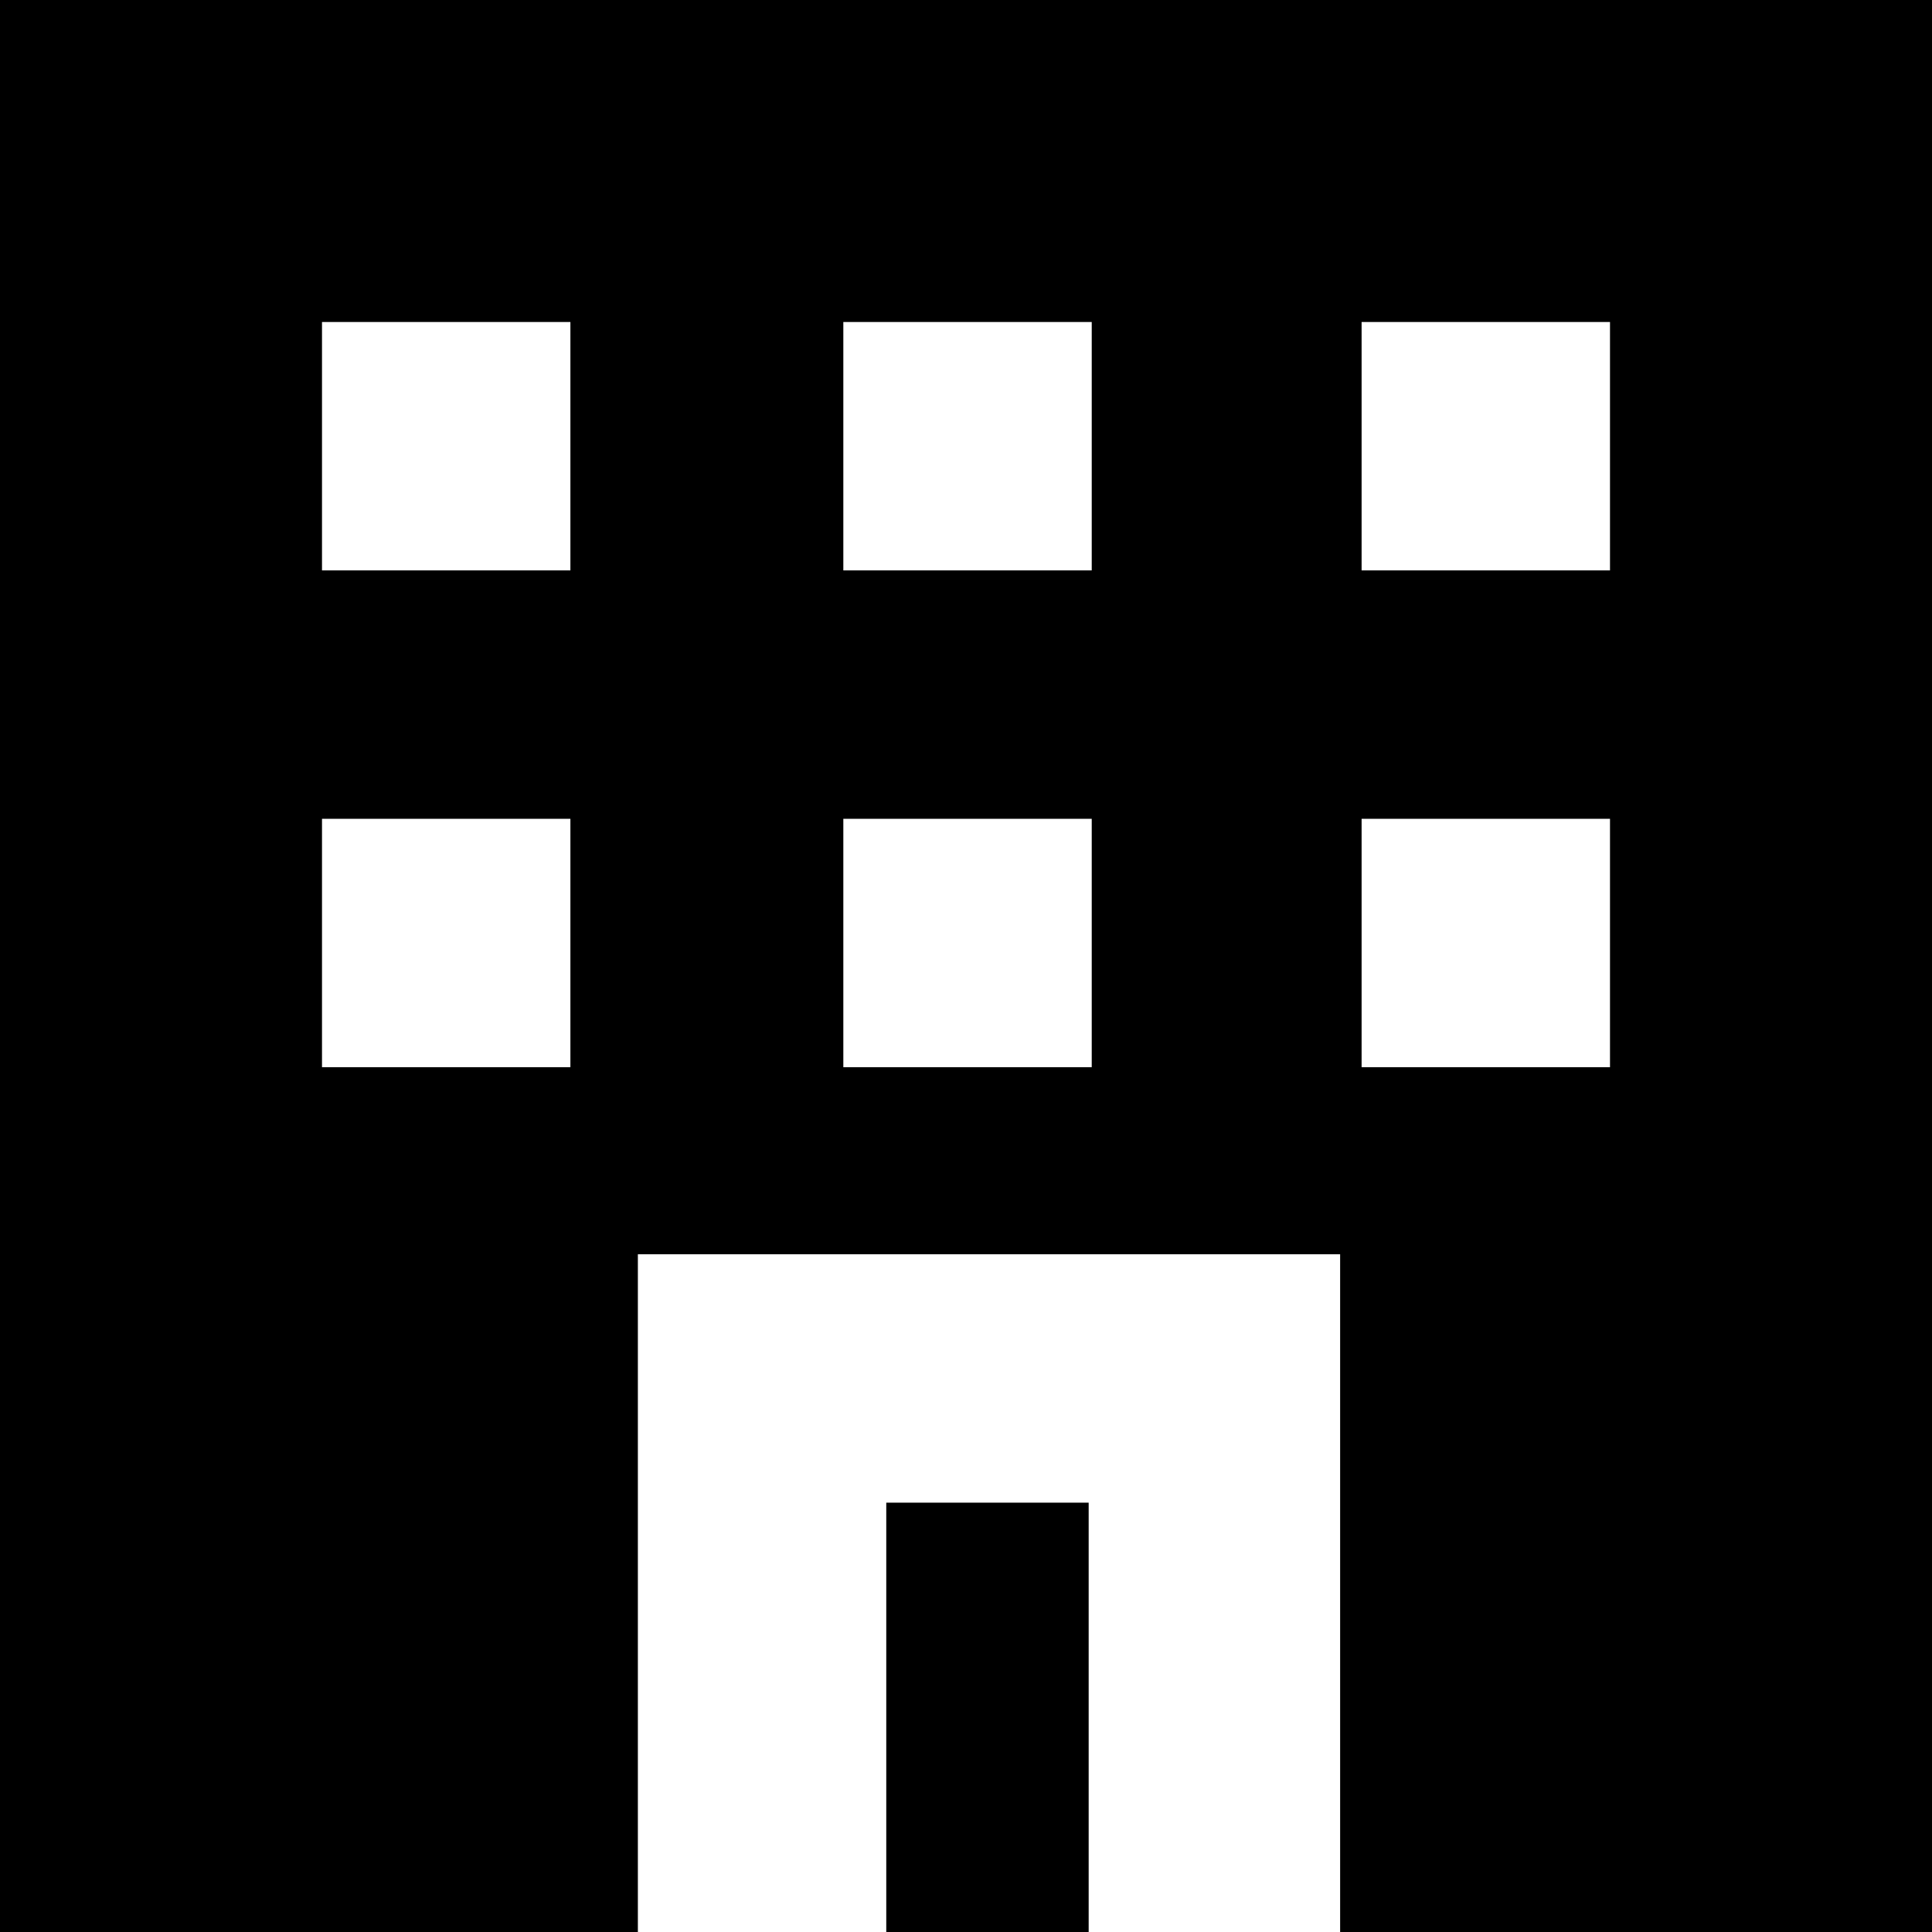 <?xml version="1.0" encoding="UTF-8" standalone="no"?>
<svg
   xmlns:dc="http://purl.org/dc/elements/1.1/"
   xmlns:cc="http://creativecommons.org/ns#"
   xmlns:rdf="http://www.w3.org/1999/02/22-rdf-syntax-ns#"
   xmlns:svg="http://www.w3.org/2000/svg"
   xmlns="http://www.w3.org/2000/svg"
   version="1.1"
   id="svg2"
   viewBox="0 0 63 63"
   height="17.78mm"
   width="17.78mm">
  <defs
     id="defs4" />
  <g
     transform="translate(-465.579,-360.29)"
     id="layer1">
    <g
       transform="translate(465.079,359.79)"
       id="g3423">
      <g
         id="g3407">
        <rect
           x="29.4"
           y="49.5"
           width="6.6"
           height="14"
           id="rect3409" />
        <path
           d="m 0.5,0.5 0,63 20.8,0 0,-22.1 22.9,0 0,22.1 19.3,0 0,-63 -63,0 z m 18.6,34.8 -8.1,0 0,-8.1 8.1,0 0,8.1 z m 0,-16.2 -8.1,0 0,-8.1 8.1,0 0,8.1 z m 17,16.2 -8.1,0 0,-8.1 8.1,0 0,8.1 z m 0,-16.2 -8.1,0 0,-8.1 8.1,0 0,8.1 z m 16.9,16.2 -8.1,0 0,-8.1 8.1,0 0,8.1 z m 0,-16.2 -8.1,0 0,-8.1 8.1,0 0,8.1 z"
           id="path3411" />
      </g>
    </g>
  </g>
</svg>

